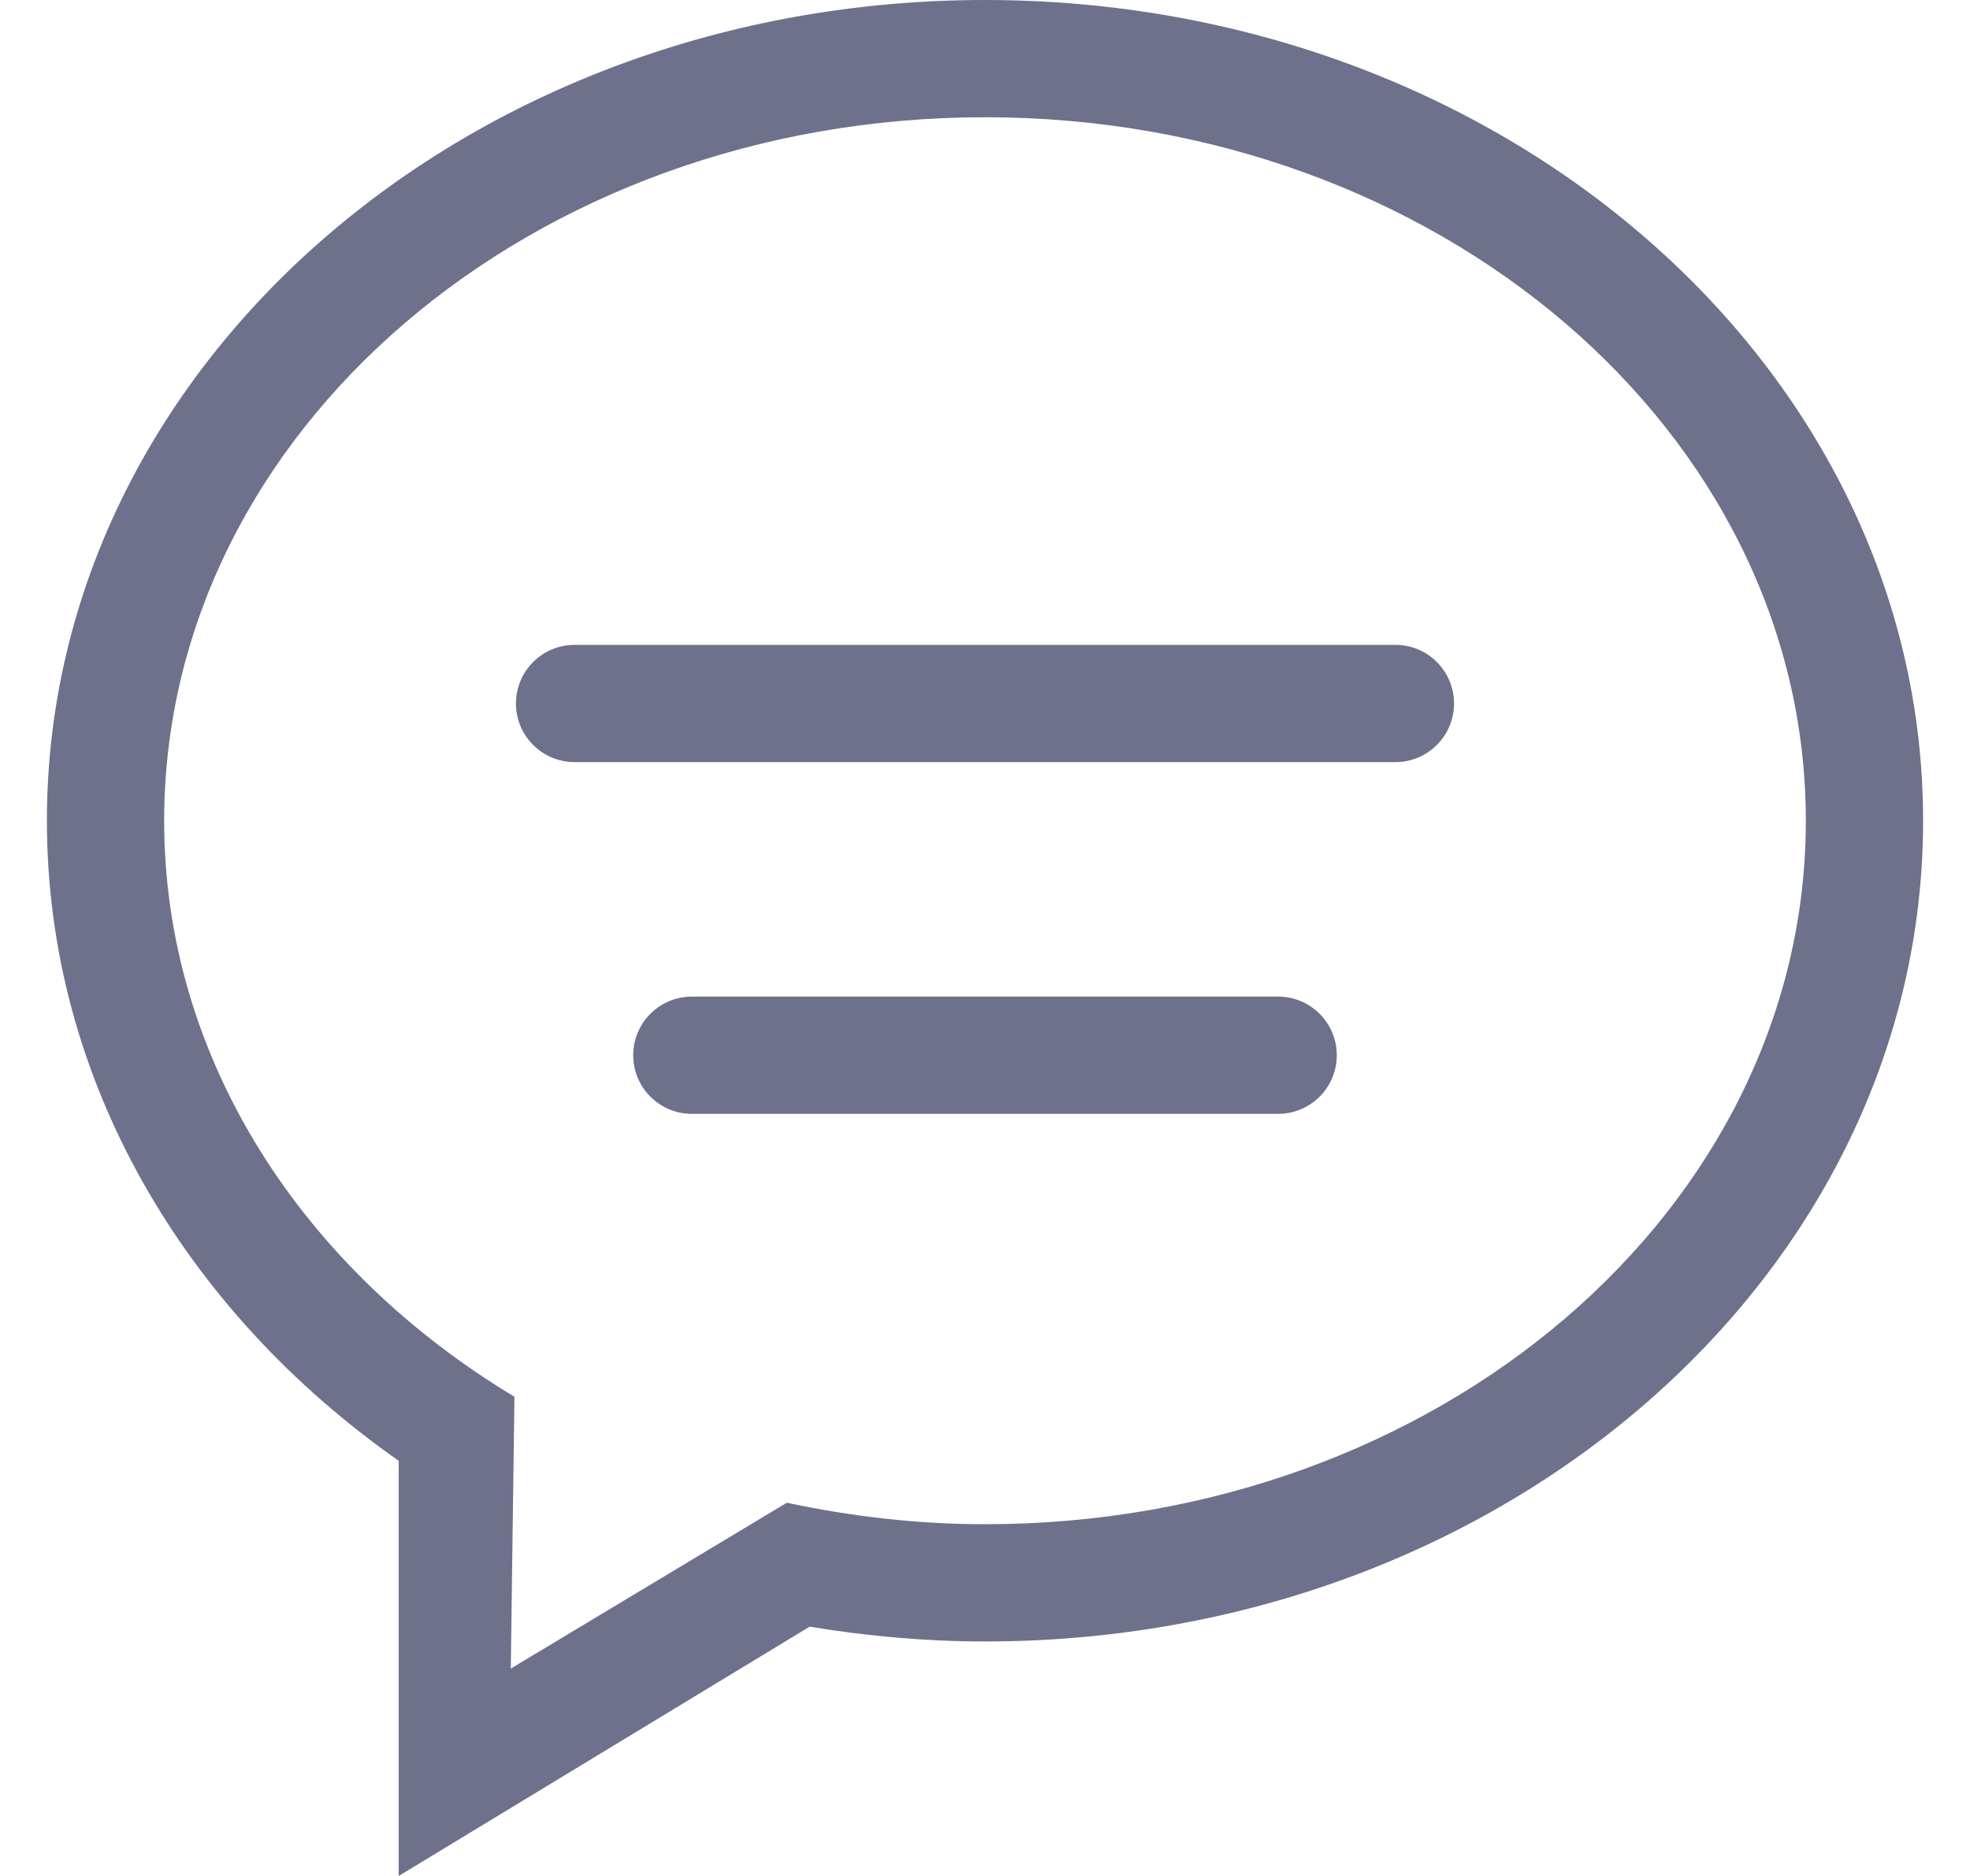 <svg width="21" height="20" viewBox="0 0 21 20" fill="none" xmlns="http://www.w3.org/2000/svg">
<path d="M13.625 10.625H7.375C7.03 10.625 6.75 10.905 6.75 11.25C6.75 11.595 7.03 11.875 7.375 11.875H13.625C13.97 11.875 14.25 11.595 14.25 11.25C14.25 10.905 13.97 10.625 13.625 10.625ZM14.875 6.875H6.125C5.78 6.875 5.5 7.155 5.5 7.5C5.5 7.845 5.78 8.125 6.125 8.125H14.875C15.22 8.125 15.5 7.845 15.5 7.5C15.5 7.155 15.22 6.875 14.875 6.875ZM10.5 0C4.978 0 0.5 3.917 0.5 8.75C0.5 11.512 1.966 13.971 4.25 15.574V20L8.631 17.342C9.237 17.442 9.861 17.5 10.5 17.5C16.023 17.5 20.5 13.582 20.5 8.75C20.5 3.917 16.023 0 10.5 0ZM10.5 16.25C9.77 16.25 9.065 16.165 8.387 16.021L5.445 17.789L5.484 14.891C3.229 13.534 1.75 11.291 1.75 8.75C1.75 4.608 5.667 1.25 10.5 1.25C15.332 1.25 19.25 4.608 19.25 8.75C19.25 12.892 15.332 16.25 10.5 16.25Z" fill="#6D718C"/>
</svg>
